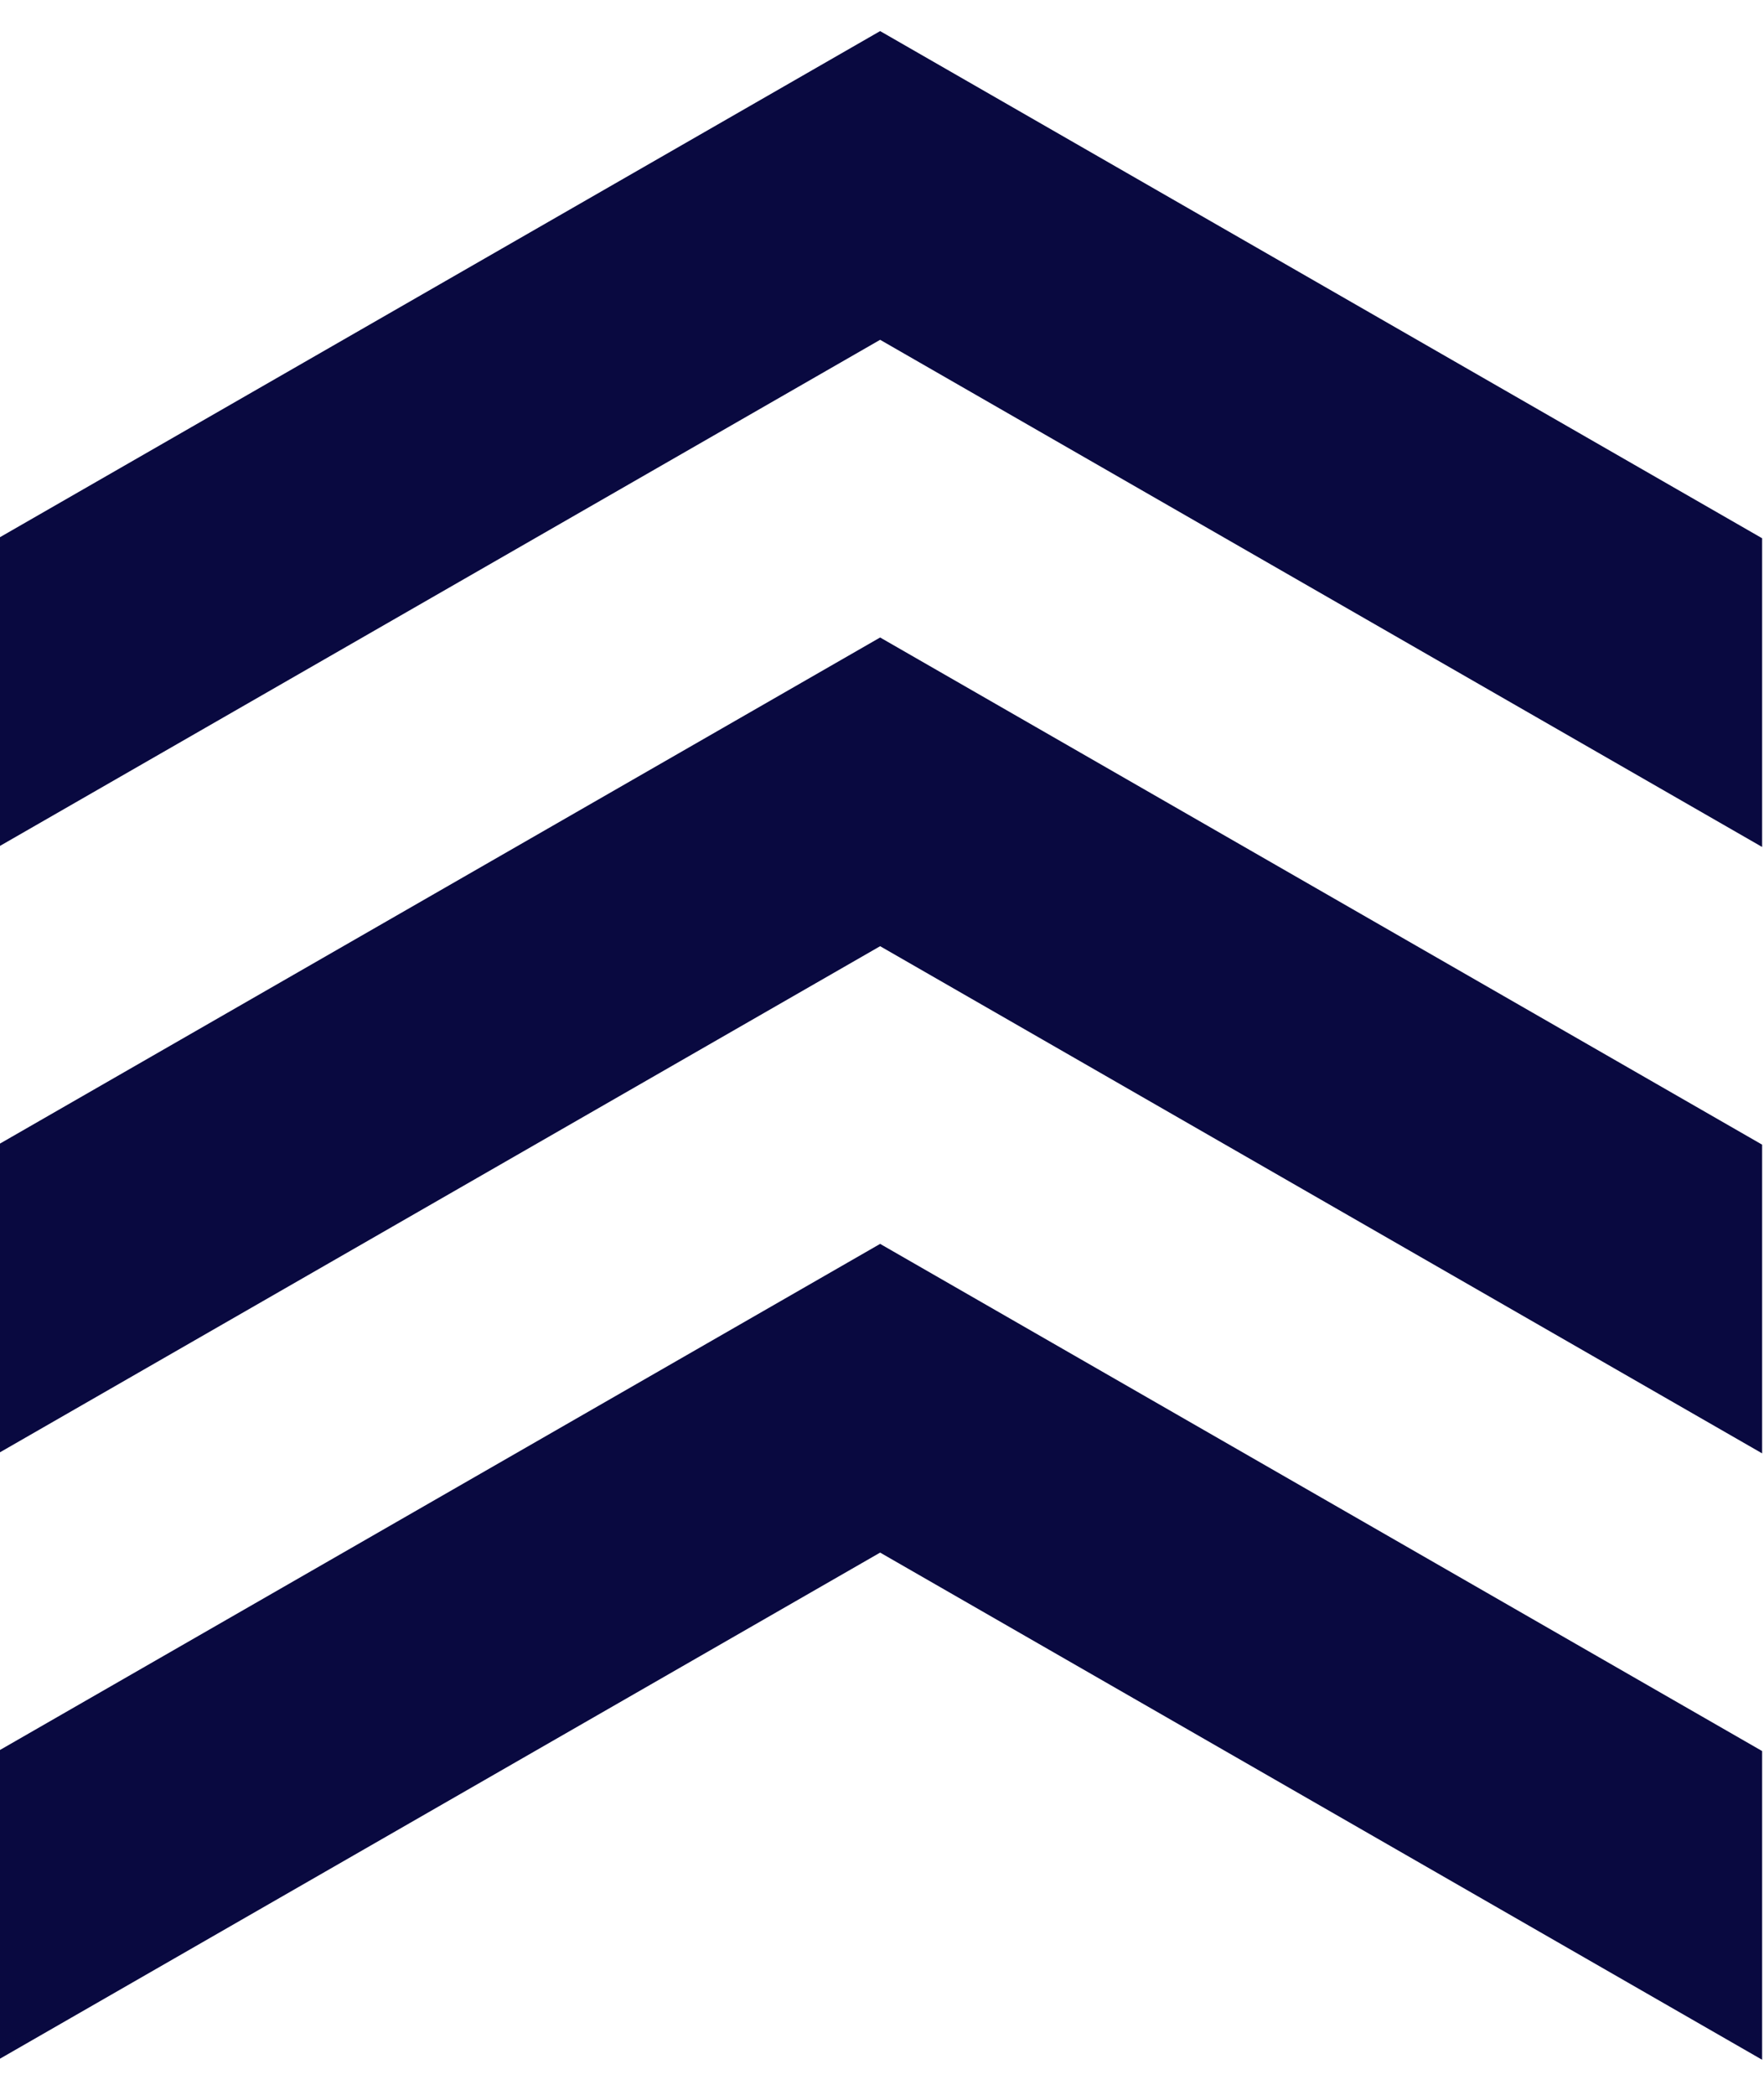 <svg width="16" height="19" viewBox="0 0 16 19" fill="none" xmlns="http://www.w3.org/2000/svg">
<g clip-path="url(#clip0_431_208)">
<path d="M-0.017 7.682L-0.017 4.882L7.983 0.282L15.983 4.882L15.983 7.682L7.983 3.082L-0.017 7.682Z" fill="#090940"/>
<path d="M-0.017 13.182L-0.017 10.382L7.983 5.782L15.983 10.382L15.983 13.182L7.983 8.582L-0.017 13.182Z" fill="#090940"/>
<path d="M-0.017 18.682L-0.017 15.882L7.983 11.282L15.983 15.882L15.983 18.682L7.983 14.082L-0.017 18.682Z" fill="#090940"/>
</g>
<defs>
<clipPath id="clip0_431_208">
<rect width="19" height="16" fill="white" transform="matrix(-4.37114e-08 1 1 4.37114e-08 0 0)"/>
</clipPath>
</defs>
</svg>
